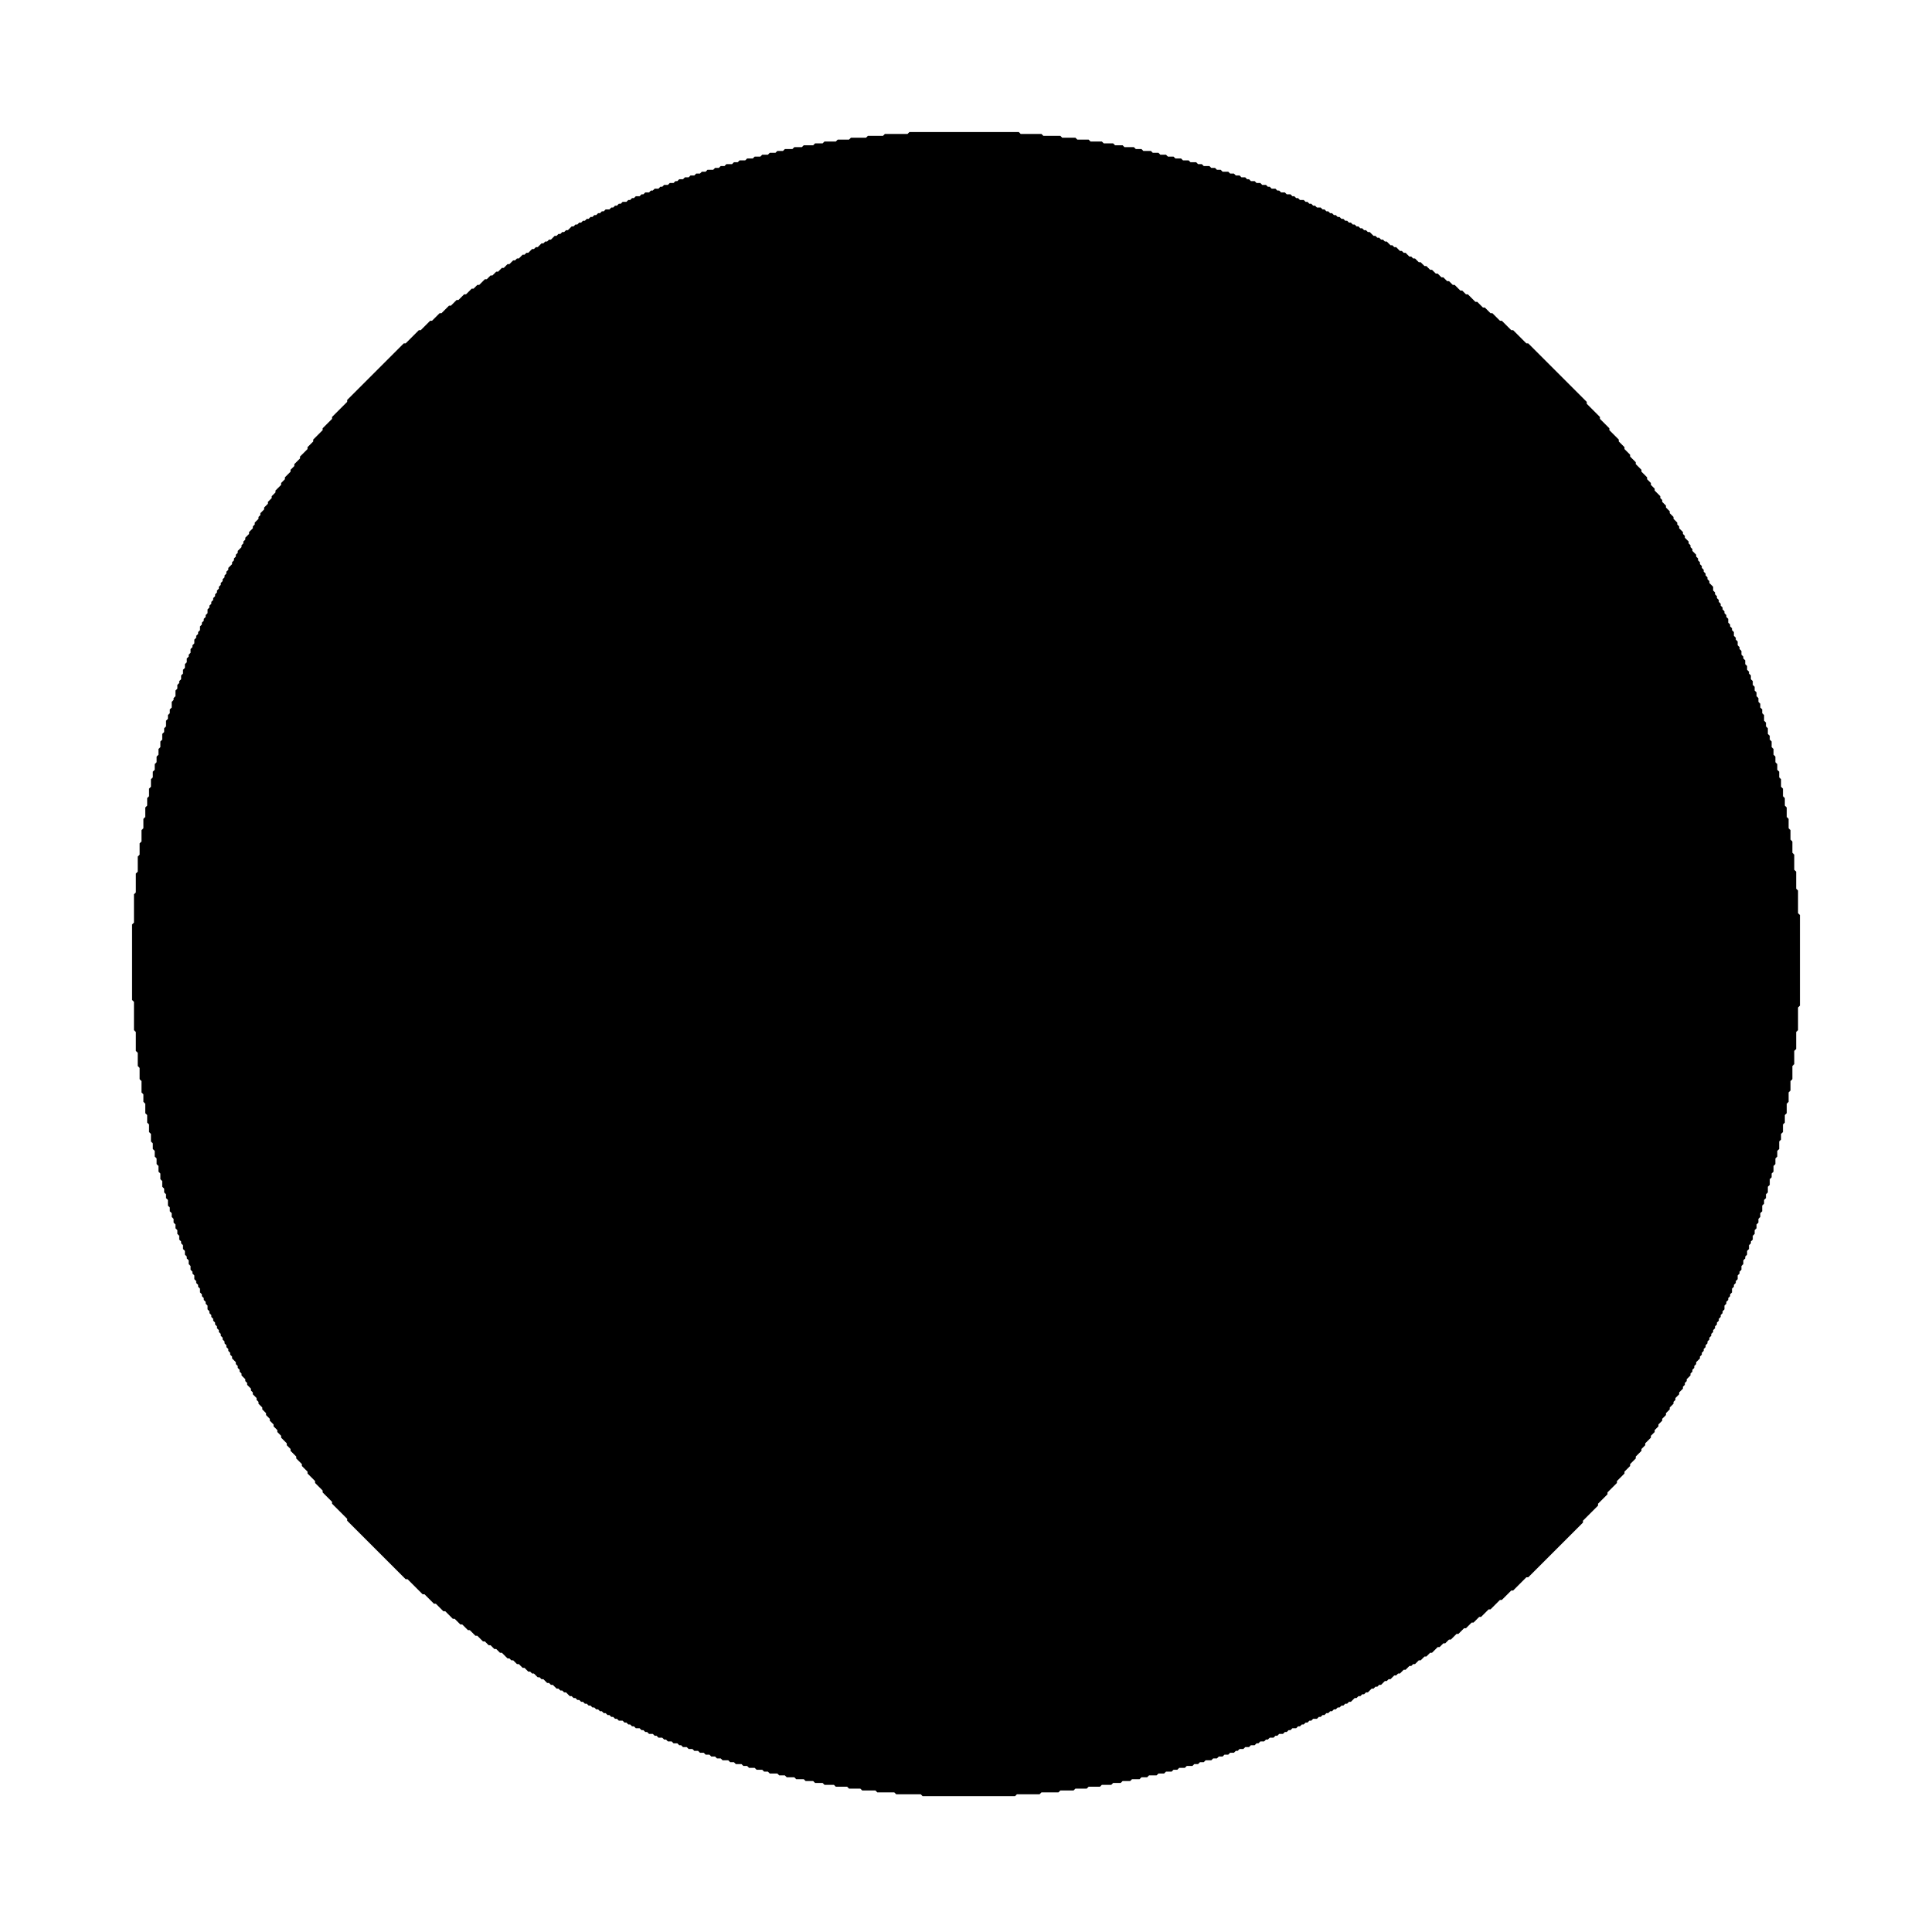 <?xml version="1.0" encoding="utf-8" ?>
<svg baseProfile="tiny" height="100%" version="1.2" viewBox="0,0,1024,1024" width="100%" xmlns="http://www.w3.org/2000/svg" xmlns:ev="http://www.w3.org/2001/xml-events" xmlns:xlink="http://www.w3.org/1999/xlink"><defs /><path d="M 531,954 L 534,954 Z" fill="black" /><path d="M 492,954 L 501,954 Z" fill="black" /><path d="M 599,946 Z" fill="black" /><path d="M 427,946 Z" fill="black" /><path d="M 616,942 Z" fill="black" /><path d="M 936,642 Z" fill="black" /><path d="M 76,595 Z" fill="black" /><path d="M 71,562 L 71,563 Z" fill="black" /><path d="M 954,554 L 954,555 Z" fill="black" /><path d="M 68,522 Z" fill="black" /><path d="M 68,516 L 68,518 Z" fill="black" /><path d="M 69,475 L 69,476 Z" fill="black" /><path d="M 72,448 Z" fill="black" /><path d="M 604,77 Z" fill="black" /><path d="M 433,74 Z" fill="black" /><path d="M 482,70 L 481,71 L 469,71 L 468,72 L 460,72 L 459,73 L 451,73 L 450,74 L 444,74 L 443,75 L 437,75 L 436,76 L 432,76 L 431,77 L 426,77 L 425,78 L 421,78 L 420,79 L 416,79 L 415,80 L 412,80 L 411,81 L 408,81 L 407,82 L 404,82 L 403,83 L 400,83 L 399,84 L 396,84 L 395,85 L 392,85 L 391,86 L 389,86 L 388,87 L 385,87 L 384,88 L 382,88 L 381,89 L 379,89 L 378,90 L 375,90 L 374,91 L 372,91 L 371,92 L 369,92 L 368,93 L 366,93 L 365,94 L 363,94 L 362,95 L 360,95 L 359,96 L 358,96 L 357,97 L 355,97 L 354,98 L 352,98 L 351,99 L 350,99 L 349,100 L 347,100 L 346,101 L 345,101 L 344,102 L 342,102 L 341,103 L 340,103 L 339,104 L 337,104 L 336,105 L 335,105 L 334,106 L 333,106 L 332,107 L 330,107 L 329,108 L 328,108 L 327,109 L 326,109 L 325,110 L 324,110 L 323,111 L 321,111 L 320,112 L 319,112 L 318,113 L 317,113 L 316,114 L 315,114 L 314,115 L 313,115 L 312,116 L 311,116 L 310,117 L 309,117 L 308,118 L 307,118 L 306,119 L 305,119 L 304,120 L 303,120 L 301,122 L 300,122 L 299,123 L 298,123 L 297,124 L 296,124 L 295,125 L 294,125 L 292,127 L 291,127 L 290,128 L 289,128 L 288,129 L 287,129 L 285,131 L 284,131 L 283,132 L 282,132 L 280,134 L 279,134 L 278,135 L 277,135 L 275,137 L 274,137 L 273,138 L 272,138 L 270,140 L 269,140 L 267,142 L 266,142 L 264,144 L 263,144 L 261,146 L 260,146 L 258,148 L 257,148 L 254,151 L 253,151 L 251,153 L 250,153 L 247,156 L 246,156 L 243,159 L 242,159 L 239,162 L 238,162 L 234,166 L 233,166 L 229,170 L 228,170 L 223,175 L 222,175 L 215,182 L 214,182 L 184,212 L 184,213 L 176,221 L 176,222 L 171,227 L 171,228 L 166,233 L 166,234 L 163,237 L 163,238 L 159,242 L 159,243 L 156,246 L 156,247 L 154,249 L 154,250 L 151,253 L 151,254 L 149,256 L 149,257 L 146,260 L 146,261 L 144,263 L 144,264 L 142,266 L 142,267 L 140,269 L 140,270 L 138,272 L 138,273 L 137,274 L 137,275 L 135,277 L 135,278 L 134,279 L 134,280 L 132,282 L 132,283 L 130,285 L 130,286 L 129,287 L 129,288 L 128,289 L 128,290 L 126,292 L 126,293 L 125,294 L 125,295 L 124,296 L 124,297 L 123,298 L 123,299 L 121,301 L 121,302 L 120,303 L 120,304 L 119,305 L 119,306 L 118,307 L 118,308 L 117,309 L 117,310 L 116,311 L 116,312 L 115,313 L 115,314 L 114,315 L 114,316 L 113,317 L 113,318 L 112,319 L 112,320 L 111,321 L 111,322 L 110,323 L 110,325 L 109,326 L 109,327 L 108,328 L 108,329 L 107,330 L 107,331 L 106,332 L 106,334 L 105,335 L 105,336 L 104,337 L 104,338 L 103,339 L 103,341 L 102,342 L 102,343 L 101,344 L 101,346 L 100,347 L 100,348 L 99,349 L 99,351 L 98,352 L 98,354 L 97,355 L 97,357 L 96,358 L 96,360 L 95,361 L 95,362 L 94,363 L 94,365 L 93,366 L 93,369 L 92,370 L 92,371 L 91,372 L 91,375 L 90,376 L 90,378 L 89,379 L 89,381 L 88,382 L 88,385 L 87,386 L 87,388 L 86,389 L 86,392 L 85,393 L 85,396 L 84,397 L 84,400 L 83,401 L 83,404 L 82,405 L 82,408 L 81,409 L 81,412 L 80,413 L 80,417 L 79,418 L 79,422 L 78,423 L 78,427 L 77,428 L 77,433 L 76,434 L 76,439 L 75,440 L 75,446 L 74,447 L 74,453 L 73,454 L 73,462 L 72,463 L 72,473 L 71,474 L 71,489 L 70,490 L 70,530 L 71,531 L 71,546 L 72,547 L 72,557 L 73,558 L 73,565 L 74,566 L 74,572 L 75,573 L 75,579 L 76,580 L 76,584 L 77,585 L 77,590 L 78,591 L 78,595 L 79,596 L 79,600 L 80,601 L 80,605 L 81,606 L 81,609 L 82,610 L 82,613 L 83,614 L 83,617 L 84,618 L 84,621 L 85,622 L 85,625 L 86,626 L 86,629 L 87,630 L 87,632 L 88,633 L 88,635 L 89,636 L 89,639 L 90,640 L 90,642 L 91,643 L 91,645 L 92,646 L 92,648 L 93,649 L 93,651 L 94,652 L 94,654 L 95,655 L 95,657 L 96,658 L 96,659 L 97,660 L 97,662 L 98,663 L 98,665 L 99,666 L 99,667 L 100,668 L 100,670 L 101,671 L 101,673 L 102,674 L 102,675 L 103,676 L 103,678 L 104,679 L 104,680 L 105,681 L 105,682 L 106,683 L 106,685 L 107,686 L 107,687 L 108,688 L 108,689 L 109,690 L 109,691 L 110,692 L 110,694 L 111,695 L 111,696 L 112,697 L 112,698 L 113,699 L 113,700 L 114,701 L 114,702 L 115,703 L 115,704 L 116,705 L 116,706 L 117,707 L 117,708 L 118,709 L 118,710 L 119,711 L 119,712 L 120,713 L 120,714 L 121,715 L 121,716 L 122,717 L 122,718 L 123,719 L 123,720 L 125,722 L 125,723 L 126,724 L 126,725 L 127,726 L 127,727 L 128,728 L 128,729 L 130,731 L 130,732 L 131,733 L 131,734 L 133,736 L 133,737 L 134,738 L 134,739 L 136,741 L 136,742 L 137,743 L 137,744 L 139,746 L 139,747 L 141,749 L 141,750 L 143,752 L 143,753 L 145,755 L 145,756 L 147,758 L 147,759 L 149,761 L 149,762 L 152,765 L 152,766 L 154,768 L 154,769 L 157,772 L 157,773 L 160,776 L 160,777 L 163,780 L 163,781 L 167,785 L 167,786 L 171,790 L 171,791 L 176,796 L 176,797 L 184,805 L 184,806 L 215,837 L 216,837 L 224,845 L 225,845 L 230,850 L 231,850 L 235,854 L 236,854 L 240,858 L 241,858 L 244,861 L 245,861 L 248,864 L 249,864 L 252,867 L 253,867 L 256,870 L 257,870 L 259,872 L 260,872 L 262,874 L 263,874 L 265,876 L 266,876 L 269,879 L 270,879 L 271,880 L 272,880 L 274,882 L 275,882 L 277,884 L 278,884 L 280,886 L 281,886 L 282,887 L 283,887 L 285,889 L 286,889 L 287,890 L 288,890 L 290,892 L 291,892 L 292,893 L 293,893 L 295,895 L 296,895 L 297,896 L 298,896 L 299,897 L 300,897 L 302,899 L 303,899 L 304,900 L 305,900 L 306,901 L 307,901 L 308,902 L 309,902 L 310,903 L 311,903 L 312,904 L 313,904 L 314,905 L 315,905 L 316,906 L 317,906 L 318,907 L 319,907 L 320,908 L 321,908 L 322,909 L 323,909 L 324,910 L 325,910 L 326,911 L 327,911 L 328,912 L 330,912 L 331,913 L 332,913 L 333,914 L 334,914 L 335,915 L 336,915 L 337,916 L 339,916 L 340,917 L 341,917 L 342,918 L 343,918 L 344,919 L 346,919 L 347,920 L 348,920 L 349,921 L 351,921 L 352,922 L 353,922 L 354,923 L 356,923 L 357,924 L 359,924 L 360,925 L 361,925 L 362,926 L 364,926 L 365,927 L 367,927 L 368,928 L 370,928 L 371,929 L 373,929 L 374,930 L 376,930 L 377,931 L 379,931 L 380,932 L 382,932 L 383,933 L 386,933 L 387,934 L 389,934 L 390,935 L 393,935 L 394,936 L 396,936 L 397,937 L 400,937 L 401,938 L 404,938 L 405,939 L 407,939 L 408,940 L 412,940 L 413,941 L 416,941 L 417,942 L 421,942 L 422,943 L 426,943 L 427,944 L 431,944 L 432,945 L 436,945 L 437,946 L 442,946 L 443,947 L 449,947 L 450,948 L 456,948 L 457,949 L 464,949 L 465,950 L 474,950 L 475,951 L 488,951 L 489,952 L 538,952 L 539,951 L 551,951 L 552,950 L 561,950 L 562,949 L 569,949 L 570,948 L 576,948 L 577,947 L 583,947 L 584,946 L 589,946 L 590,945 L 594,945 L 595,944 L 599,944 L 600,943 L 604,943 L 605,942 L 608,942 L 609,941 L 613,941 L 614,940 L 617,940 L 618,939 L 621,939 L 622,938 L 624,938 L 625,937 L 628,937 L 629,936 L 632,936 L 633,935 L 635,935 L 636,934 L 638,934 L 639,933 L 642,933 L 643,932 L 645,932 L 646,931 L 648,931 L 649,930 L 651,930 L 652,929 L 654,929 L 655,928 L 656,928 L 657,927 L 659,927 L 660,926 L 662,926 L 663,925 L 665,925 L 666,924 L 667,924 L 668,923 L 670,923 L 671,922 L 672,922 L 673,921 L 675,921 L 676,920 L 677,920 L 678,919 L 680,919 L 681,918 L 682,918 L 683,917 L 684,917 L 685,916 L 687,916 L 688,915 L 689,915 L 690,914 L 691,914 L 692,913 L 693,913 L 694,912 L 695,912 L 696,911 L 698,911 L 699,910 L 700,910 L 701,909 L 702,909 L 703,908 L 704,908 L 705,907 L 706,907 L 707,906 L 708,906 L 709,905 L 710,905 L 711,904 L 712,904 L 713,903 L 714,903 L 715,902 L 716,902 L 718,900 L 719,900 L 720,899 L 721,899 L 722,898 L 723,898 L 724,897 L 725,897 L 727,895 L 728,895 L 729,894 L 730,894 L 731,893 L 732,893 L 734,891 L 735,891 L 736,890 L 737,890 L 739,888 L 740,888 L 741,887 L 742,887 L 744,885 L 745,885 L 747,883 L 748,883 L 749,882 L 750,882 L 752,880 L 753,880 L 755,878 L 756,878 L 758,876 L 759,876 L 762,873 L 763,873 L 765,871 L 766,871 L 768,869 L 769,869 L 772,866 L 773,866 L 776,863 L 777,863 L 780,860 L 781,860 L 784,857 L 785,857 L 789,853 L 790,853 L 795,848 L 796,848 L 801,843 L 802,843 L 809,836 L 810,836 L 839,807 L 839,806 L 847,798 L 847,797 L 852,792 L 852,791 L 857,786 L 857,785 L 861,781 L 861,780 L 864,777 L 864,776 L 867,773 L 867,772 L 870,769 L 870,768 L 872,766 L 872,765 L 875,762 L 875,761 L 877,759 L 877,758 L 879,756 L 879,755 L 881,753 L 881,752 L 883,750 L 883,749 L 885,747 L 885,746 L 887,744 L 887,743 L 888,742 L 888,741 L 890,739 L 890,738 L 892,736 L 892,735 L 893,734 L 893,733 L 894,732 L 894,731 L 896,729 L 896,728 L 897,727 L 897,726 L 898,725 L 898,724 L 899,723 L 899,722 L 901,720 L 901,719 L 902,718 L 902,717 L 903,716 L 903,715 L 904,714 L 904,713 L 905,712 L 905,711 L 906,710 L 906,709 L 907,708 L 907,707 L 908,706 L 908,705 L 909,704 L 909,703 L 910,702 L 910,701 L 911,700 L 911,699 L 912,698 L 912,697 L 913,696 L 913,695 L 914,694 L 914,692 L 915,691 L 915,690 L 916,689 L 916,688 L 917,687 L 917,686 L 918,685 L 918,683 L 919,682 L 919,681 L 920,680 L 920,679 L 921,678 L 921,676 L 922,675 L 922,674 L 923,673 L 923,671 L 924,670 L 924,668 L 925,667 L 925,666 L 926,665 L 926,663 L 927,662 L 927,660 L 928,659 L 928,658 L 929,657 L 929,655 L 930,654 L 930,652 L 931,651 L 931,649 L 932,648 L 932,646 L 933,645 L 933,643 L 934,642 L 934,639 L 935,638 L 935,636 L 936,635 L 936,633 L 937,632 L 937,629 L 938,628 L 938,625 L 939,624 L 939,622 L 940,621 L 940,618 L 941,617 L 941,614 L 942,613 L 942,610 L 943,609 L 943,605 L 944,604 L 944,601 L 945,600 L 945,596 L 946,595 L 946,591 L 947,590 L 947,585 L 948,584 L 948,579 L 949,578 L 949,573 L 950,572 L 950,565 L 951,564 L 951,557 L 952,556 L 952,547 L 953,546 L 953,534 L 954,533 L 954,485 L 953,484 L 953,472 L 952,471 L 952,462 L 951,461 L 951,453 L 950,452 L 950,446 L 949,445 L 949,440 L 948,439 L 948,434 L 947,433 L 947,428 L 946,427 L 946,423 L 945,422 L 945,418 L 944,417 L 944,413 L 943,412 L 943,409 L 942,408 L 942,405 L 941,404 L 941,401 L 940,400 L 940,397 L 939,396 L 939,393 L 938,392 L 938,390 L 937,389 L 937,386 L 936,385 L 936,383 L 935,382 L 935,379 L 934,378 L 934,376 L 933,375 L 933,373 L 932,372 L 932,370 L 931,369 L 931,367 L 930,366 L 930,364 L 929,363 L 929,361 L 928,360 L 928,358 L 927,357 L 927,356 L 926,355 L 926,353 L 925,352 L 925,350 L 924,349 L 924,348 L 923,347 L 923,345 L 922,344 L 922,343 L 921,342 L 921,340 L 920,339 L 920,338 L 919,337 L 919,335 L 918,334 L 918,333 L 917,332 L 917,331 L 916,330 L 916,328 L 915,327 L 915,326 L 914,325 L 914,324 L 913,323 L 913,322 L 912,321 L 912,320 L 911,319 L 911,318 L 910,317 L 910,316 L 909,315 L 909,314 L 908,313 L 908,311 L 906,309 L 906,308 L 905,307 L 905,306 L 904,305 L 904,304 L 903,303 L 903,302 L 902,301 L 902,300 L 901,299 L 901,298 L 900,297 L 900,296 L 899,295 L 899,294 L 897,292 L 897,291 L 896,290 L 896,289 L 895,288 L 895,287 L 893,285 L 893,284 L 892,283 L 892,282 L 890,280 L 890,279 L 889,278 L 889,277 L 887,275 L 887,274 L 885,272 L 885,271 L 883,269 L 883,268 L 881,266 L 881,265 L 880,264 L 880,263 L 877,260 L 877,259 L 875,257 L 875,256 L 873,254 L 873,253 L 870,250 L 870,249 L 867,246 L 867,245 L 864,242 L 864,241 L 861,238 L 861,237 L 858,234 L 858,233 L 853,228 L 853,227 L 848,222 L 848,221 L 841,214 L 841,213 L 810,182 L 809,182 L 802,175 L 801,175 L 796,170 L 795,170 L 791,166 L 790,166 L 787,163 L 786,163 L 783,160 L 782,160 L 778,156 L 777,156 L 775,154 L 774,154 L 771,151 L 770,151 L 768,149 L 767,149 L 765,147 L 764,147 L 762,145 L 761,145 L 759,143 L 758,143 L 756,141 L 755,141 L 753,139 L 752,139 L 750,137 L 749,137 L 748,136 L 747,136 L 745,134 L 744,134 L 743,133 L 742,133 L 740,131 L 739,131 L 738,130 L 737,130 L 735,128 L 734,128 L 733,127 L 732,127 L 731,126 L 730,126 L 729,125 L 728,125 L 726,123 L 725,123 L 724,122 L 723,122 L 722,121 L 721,121 L 720,120 L 719,120 L 718,119 L 717,119 L 716,118 L 715,118 L 714,117 L 713,117 L 712,116 L 711,116 L 710,115 L 709,115 L 708,114 L 707,114 L 706,113 L 705,113 L 704,112 L 703,112 L 702,111 L 701,111 L 700,110 L 698,110 L 697,109 L 696,109 L 695,108 L 694,108 L 693,107 L 692,107 L 691,106 L 689,106 L 688,105 L 687,105 L 686,104 L 685,104 L 684,103 L 682,103 L 681,102 L 679,102 L 678,101 L 677,101 L 676,100 L 674,100 L 673,99 L 672,99 L 671,98 L 669,98 L 668,97 L 666,97 L 665,96 L 663,96 L 662,95 L 661,95 L 660,94 L 658,94 L 657,93 L 655,93 L 654,92 L 652,92 L 651,91 L 648,91 L 647,90 L 645,90 L 644,89 L 642,89 L 641,88 L 638,88 L 637,87 L 635,87 L 634,86 L 631,86 L 630,85 L 627,85 L 626,84 L 623,84 L 622,83 L 619,83 L 618,82 L 615,82 L 614,81 L 611,81 L 610,80 L 606,80 L 605,79 L 602,79 L 601,78 L 596,78 L 595,77 L 591,77 L 590,76 L 585,76 L 584,75 L 578,75 L 577,74 L 571,74 L 570,73 L 563,73 L 562,72 L 553,72 L 552,71 L 541,71 L 540,70 Z" fill="black" /><path d="M 549,69 L 550,69 Z" fill="black" /><path d="M 486,68 Z" fill="black" /></svg>